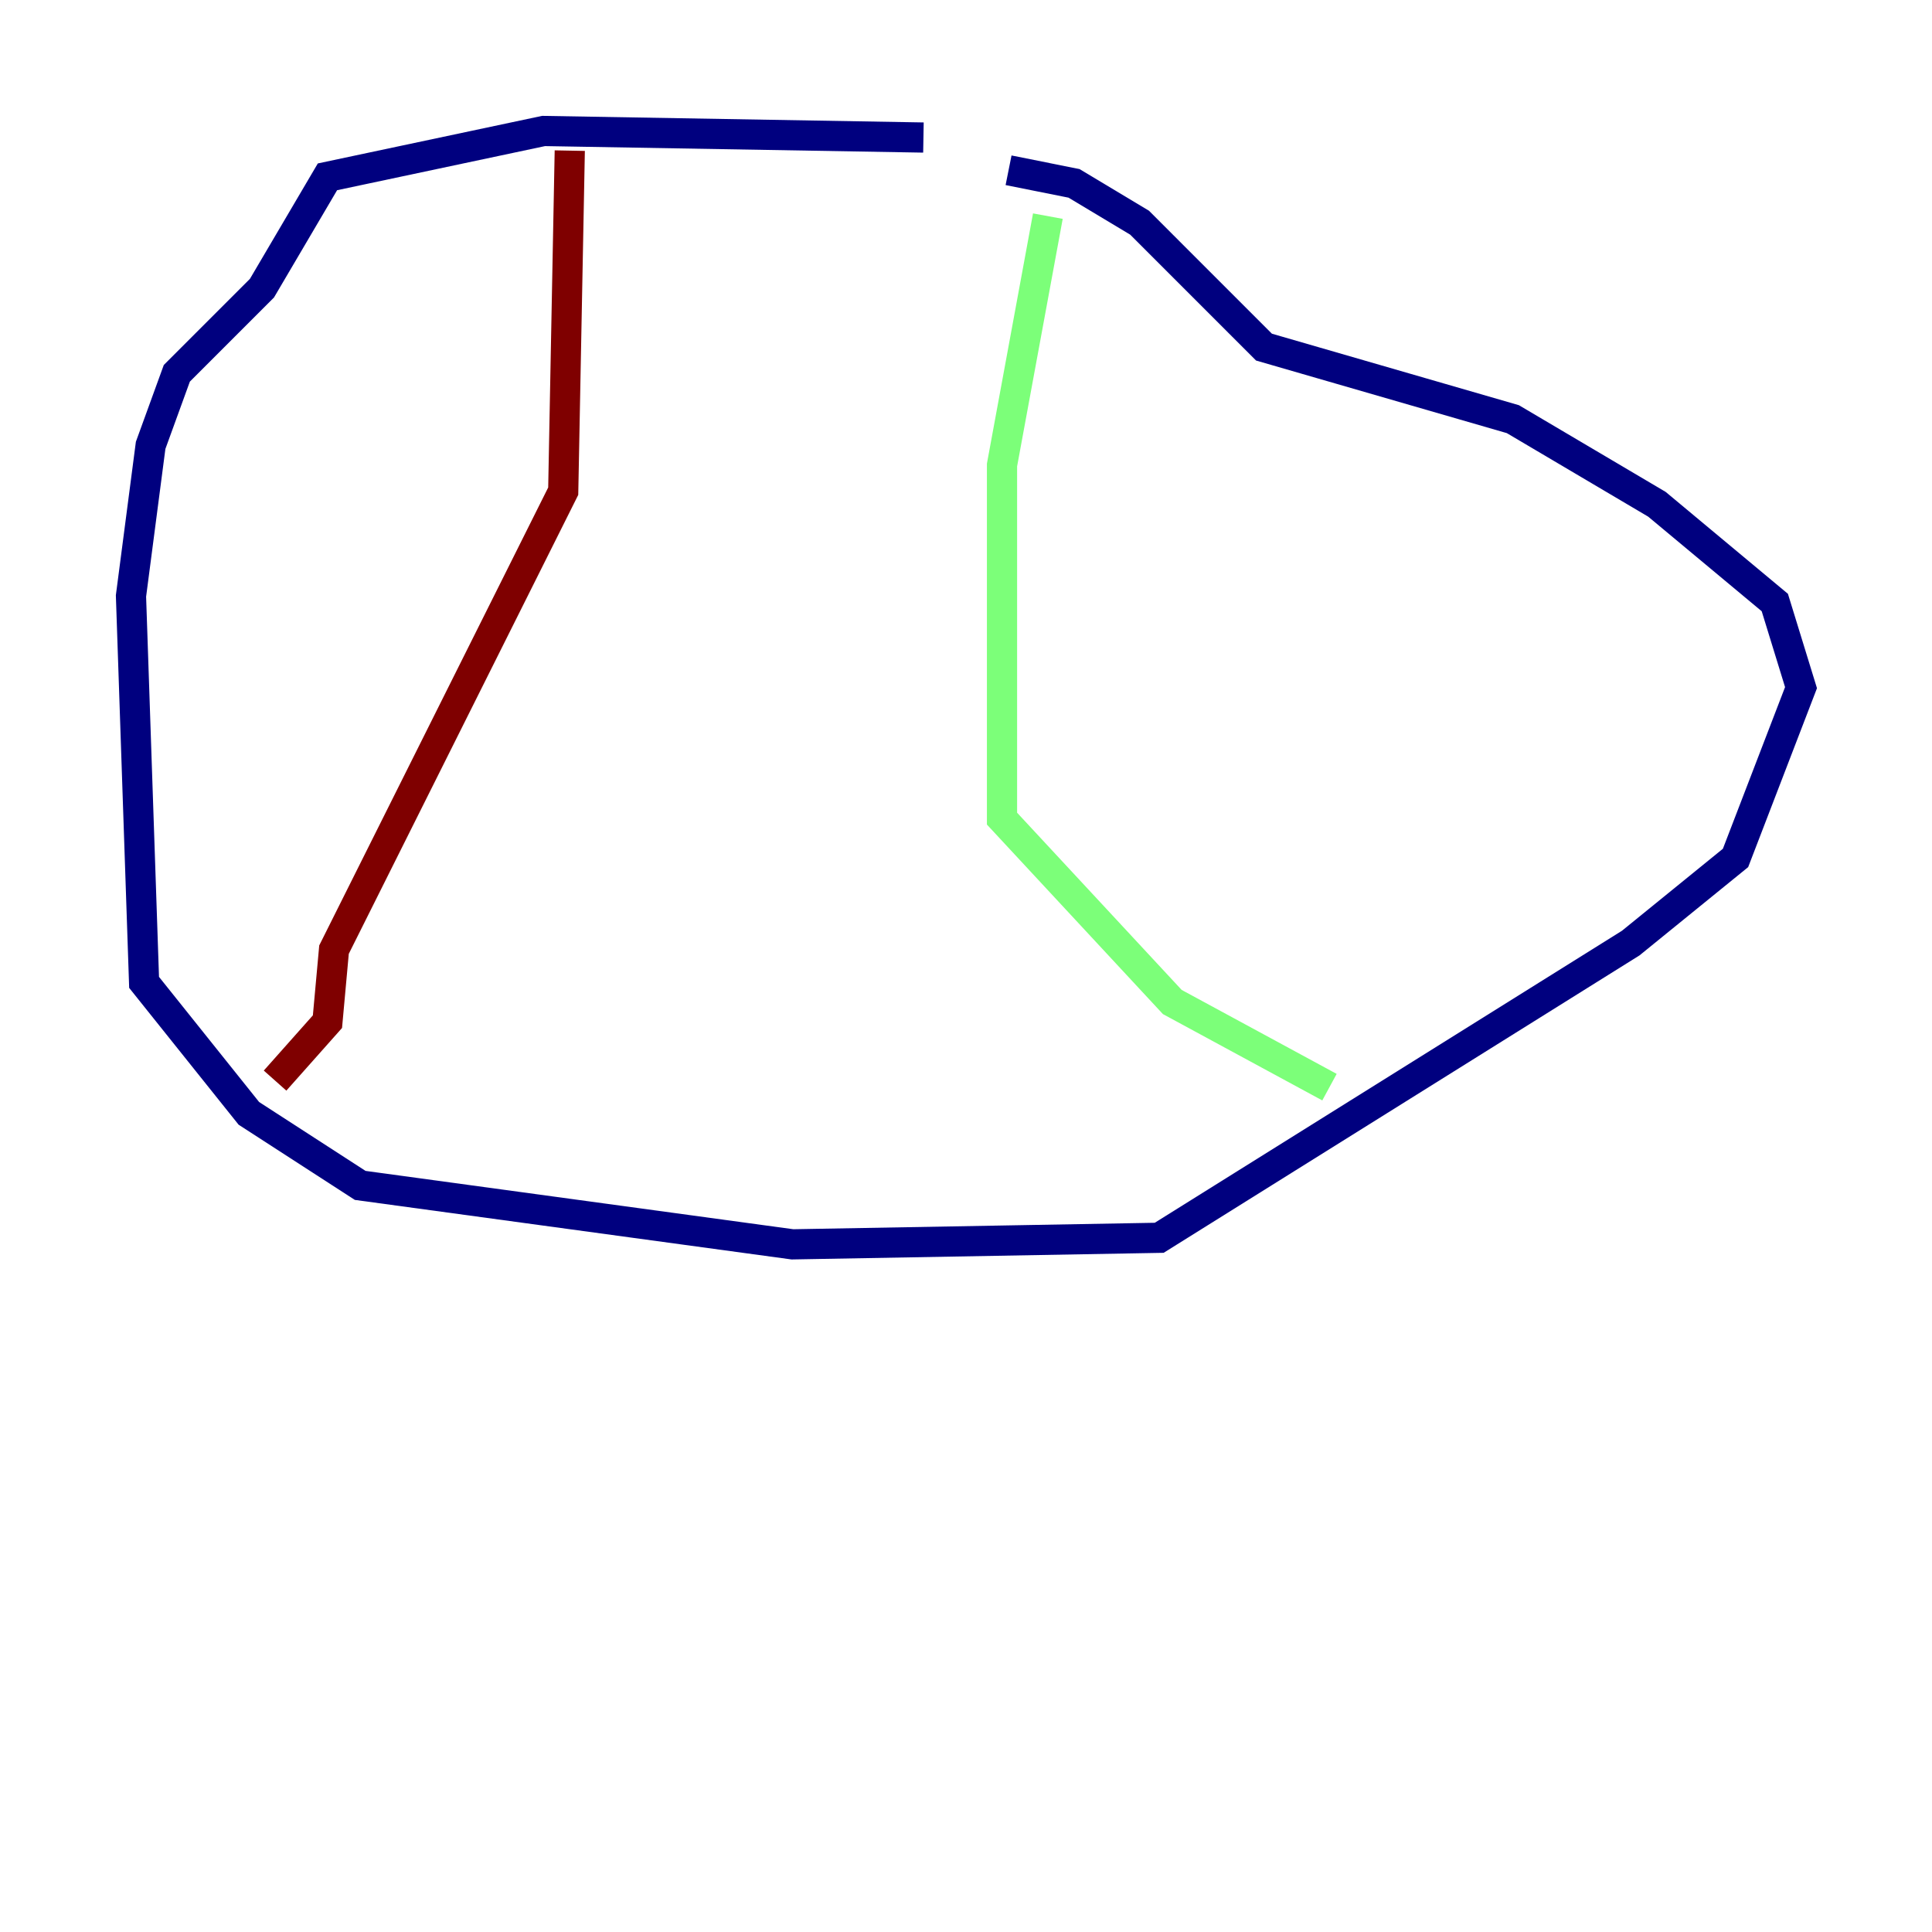 <?xml version="1.0" encoding="utf-8" ?>
<svg baseProfile="tiny" height="128" version="1.2" viewBox="0,0,128,128" width="128" xmlns="http://www.w3.org/2000/svg" xmlns:ev="http://www.w3.org/2001/xml-events" xmlns:xlink="http://www.w3.org/1999/xlink"><defs /><polyline fill="none" points="61.18,9.112 36.014,8.678 21.695,11.715 17.356,19.091 11.715,24.732 9.98,29.505 8.678,39.485 9.546,65.085 16.488,73.763 23.864,78.536 52.502,82.441 76.8,82.007 108.041,62.481 114.983,56.841 119.322,45.559 117.586,39.919 109.776,33.41 100.231,27.77 83.742,22.997 75.498,14.752 71.159,12.149 66.82,11.281" stroke="#00007f" stroke-width="2" /><polyline fill="none" points="69.424,14.319 66.386,30.807 66.386,54.237 77.668,66.386 88.081,72.027" stroke="#7cff79" stroke-width="2" /><polyline fill="none" points="37.749,9.98 37.315,32.542 22.129,62.915 21.695,67.688 18.224,71.593" stroke="#7f0000" stroke-width="2" /></svg>